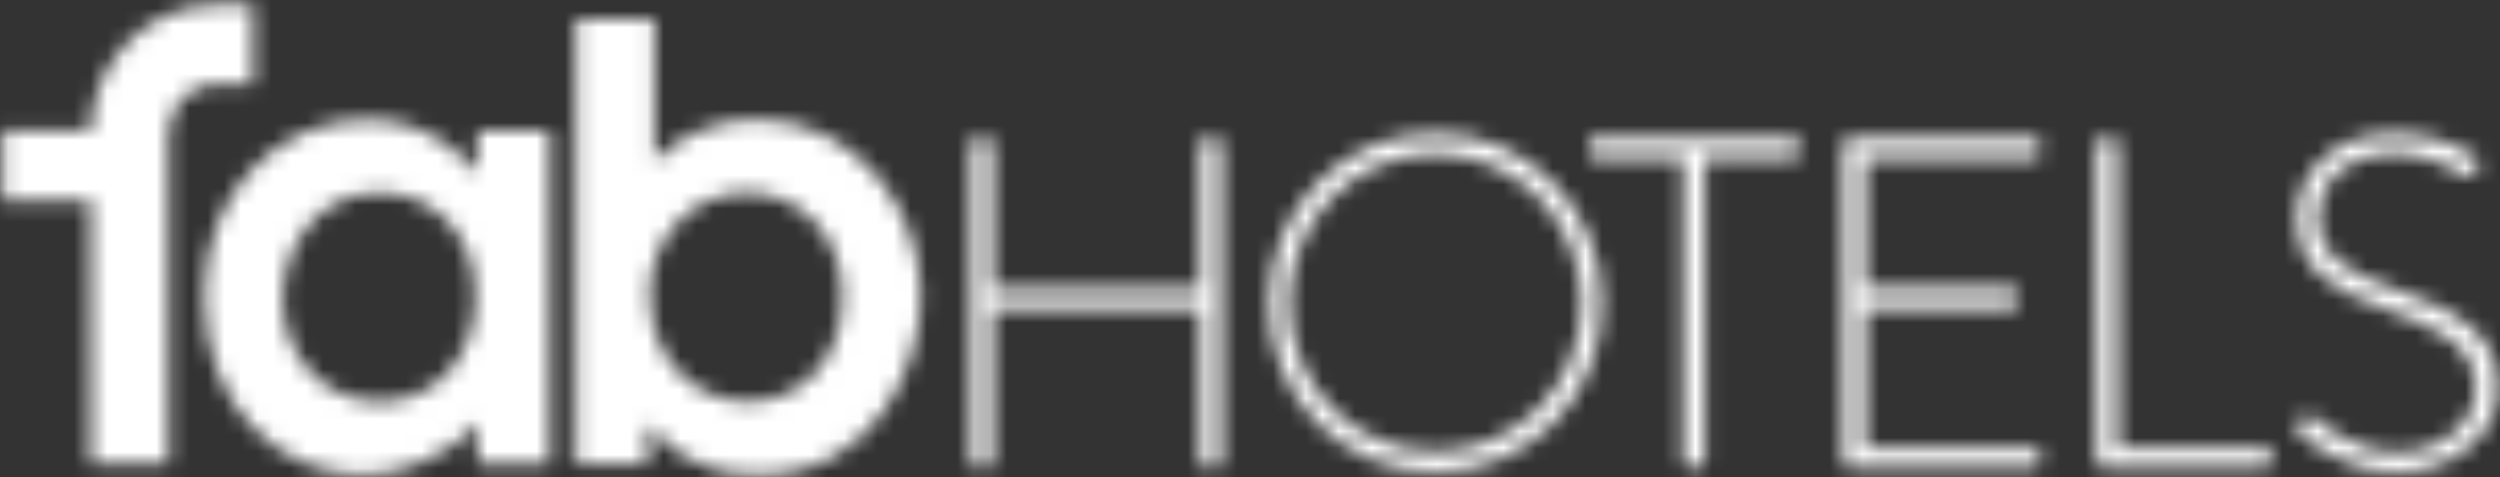 <?xml version="1.0" encoding="UTF-8"?>
<svg width="152px" height="29px" viewBox="0 0 152 29" version="1.1" xmlns="http://www.w3.org/2000/svg" xmlns:xlink="http://www.w3.org/1999/xlink">
    <rect x="0" y="0" width="152" height="29" fill="#333333" stroke="none"/>
    <!-- Generator: Sketch 49 (51002) - http://www.bohemiancoding.com/sketch -->
    <title>Fab logo</title>
    <desc>Created with Sketch.</desc>
    <defs>
        <path d="M0.307,0.647 C0.307,0.446 0.475,0.275 0.673,0.275 L1.262,0.275 C1.487,0.275 1.627,0.446 1.627,0.647 L1.627,9.437 L14.239,9.437 L14.239,0.647 C14.239,0.446 14.408,0.275 14.604,0.275 L15.194,0.275 C15.419,0.275 15.559,0.446 15.559,0.647 L15.559,19.946 C15.559,20.146 15.419,20.317 15.194,20.317 L14.604,20.317 C14.408,20.317 14.239,20.146 14.239,19.946 L14.239,10.639 L1.627,10.639 L1.627,19.946 C1.627,20.146 1.487,20.317 1.262,20.317 L0.673,20.317 C0.475,20.317 0.307,20.146 0.307,19.946 L0.307,0.647 Z" id="path-1"></path>
        <path d="M10.367,19.73 C15.283,19.73 19.271,15.721 19.271,10.71 C19.271,5.7 15.283,1.634 10.367,1.634 C5.452,1.634 1.492,5.7 1.492,10.71 C1.492,15.721 5.452,19.73 10.367,19.73 Z M10.367,0.374 C16.013,0.374 20.507,4.984 20.507,10.71 C20.507,16.466 16.013,20.99 10.367,20.99 C4.75,20.99 0.256,16.466 0.256,10.71 C0.256,4.984 4.75,0.374 10.367,0.374 Z" id="path-3"></path>
        <path d="M5.744,1.506 L0.379,1.506 C0.098,1.506 0.014,1.334 0.014,1.076 L0.014,0.647 C0.014,0.418 0.182,0.275 0.379,0.275 L12.457,0.275 C12.682,0.275 12.822,0.446 12.822,0.647 L12.822,1.133 C12.822,1.334 12.682,1.506 12.457,1.506 L7.064,1.506 L7.064,19.945 C7.064,20.145 6.896,20.317 6.614,20.317 L6.109,20.317 C5.912,20.317 5.744,20.145 5.744,19.945 L5.744,1.506 Z" id="path-5"></path>
        <path d="M0.313,0.647 C0.313,0.446 0.481,0.275 0.679,0.275 L11.942,0.275 C12.139,0.275 12.307,0.446 12.307,0.647 L12.307,1.133 C12.307,1.334 12.139,1.506 11.942,1.506 L1.662,1.506 L1.662,9.408 L10.566,9.408 C10.763,9.408 10.931,9.58 10.931,9.781 L10.931,10.267 C10.931,10.468 10.763,10.639 10.566,10.639 L1.662,10.639 L1.662,19.115 L11.942,19.115 C12.139,19.115 12.307,19.286 12.307,19.487 L12.307,19.946 C12.307,20.146 12.139,20.317 11.942,20.317 L0.679,20.317 C0.481,20.317 0.313,20.146 0.313,19.946 L0.313,0.647 Z" id="path-7"></path>
        <path d="M0.186,0.647 C0.186,0.446 0.354,0.275 0.551,0.275 L1.169,0.275 C1.338,0.275 1.506,0.446 1.506,0.647 L1.506,19.115 L10.466,19.115 C10.803,19.115 10.832,19.286 10.832,19.487 L10.832,20.002 C10.832,20.203 10.663,20.317 10.466,20.317 L0.551,20.317 C0.354,20.317 0.186,20.146 0.186,19.946 L0.186,0.647 Z" id="path-9"></path>
        <path d="M0.341,18.04 L0.593,17.697 C0.79,17.468 0.986,17.382 1.211,17.583 C1.492,17.84 3.57,19.787 6.408,19.787 C8.963,19.787 11.127,18.04 11.127,15.95 C11.127,13.402 9.076,12.257 5.677,11.083 C2.419,9.909 0.256,8.735 0.256,5.442 C0.256,3.295 1.941,0.374 6.323,0.374 C9.104,0.374 11.154,1.834 11.154,1.834 C11.267,1.92 11.463,2.121 11.267,2.436 C11.183,2.55 11.098,2.694 11.042,2.808 C10.874,3.037 10.705,3.123 10.424,2.951 C10.34,2.894 8.458,1.606 6.295,1.606 C2.841,1.606 1.548,3.781 1.548,5.413 C1.548,7.847 3.374,8.907 6.211,9.852 C10.059,11.198 12.503,12.572 12.503,15.893 C12.503,18.756 9.61,20.99 6.38,20.99 C3.037,20.99 0.79,18.986 0.425,18.642 C0.256,18.499 0.116,18.355 0.341,18.04 Z" id="path-11"></path>
        <path d="M10.973,4.763 C7.066,4.763 5.06,8.197 5.06,11.229 C5.06,14.663 7.567,17.476 10.973,17.476 C14.27,17.476 16.778,14.846 16.778,11.083 C16.778,6.882 13.804,4.763 10.973,4.763 Z M21.294,21.276 L16.922,21.276 L16.922,18.755 C15.417,20.582 12.478,21.934 9.969,21.934 C4.844,21.934 0.292,17.769 0.292,11.01 C0.292,4.8 4.736,0.306 10.256,0.306 C14.306,0.306 16.707,3.265 16.851,3.557 L16.922,3.557 L16.922,1 L21.294,1 L21.294,21.276 Z" id="path-13"></path>
        <path d="M10.633,23.269 C13.751,23.269 16.367,20.821 16.367,16.875 C16.367,12.929 13.572,10.555 10.561,10.555 C6.906,10.555 4.648,13.697 4.648,16.656 C4.648,21.15 7.838,23.269 10.633,23.269 Z M0.168,0.033 L4.935,0.033 L4.935,8.618 C6.583,6.938 8.913,6.098 11.135,6.098 C17.192,6.098 21.134,11.468 21.134,16.838 C21.134,20.894 18.518,27.726 11.243,27.726 C7.408,27.726 5.723,25.971 4.54,24.62 L4.54,27.068 L0.168,27.068 L0.168,0.033 Z" id="path-15"></path>
        <path d="M13.203,0.28 C12.146,0.279 11.128,0.499 10.205,0.897 C8.821,1.495 7.65,2.487 6.82,3.738 C6.024,4.938 5.547,6.391 5.511,7.936 L0.145,7.936 L0.145,12.195 L5.504,12.195 L5.504,28.168 L10.239,28.168 L10.239,8.128 C10.239,7.704 10.321,7.312 10.471,6.952 C10.694,6.413 11.073,5.947 11.547,5.621 C12.023,5.295 12.581,5.107 13.203,5.106 L15.375,5.106 L15.375,0.28 L13.203,0.28 Z" id="path-17"></path>
    </defs>
    <g id="Page-2" stroke="none" stroke-width="1" fill="none" fill-rule="evenodd">
        <g id="Final" transform="translate(-124, -91)">
            <g id="Group-103" transform="translate(0, 51)">
                <g id="Fab-logo" transform="translate(124, 40)">
                    <g id="Group-3-Copy">
                        <g id="Group-83" transform="translate(58.713, 8.109)">
                            <mask id="mask-2" fill="white">
                                <use xlink:href="#path-1"></use>
                            </mask>
                            <g id="Clip-82"></g>
                            <polygon id="Fill-81" fill="#FFFFFF" mask="url(#mask-2)" points="-1.587 -1.656 17.453 -1.656 17.453 22.248 -1.587 22.248"></polygon>
                        </g>
                        <g id="Group-86" transform="translate(76.895, 7.722)">
                            <mask id="mask-4" fill="white">
                                <use xlink:href="#path-3"></use>
                            </mask>
                            <g id="Clip-85"></g>
                            <polygon id="Fill-84" fill="#FFFFFF" mask="url(#mask-4)" points="-1.638 -1.556 22.401 -1.556 22.401 22.92 -1.638 22.92"></polygon>
                        </g>
                        <g id="Group-89" transform="translate(96.592, 8.109)">
                            <mask id="mask-6" fill="white">
                                <use xlink:href="#path-5"></use>
                            </mask>
                            <g id="Clip-88"></g>
                            <polygon id="Fill-87" fill="#FFFFFF" mask="url(#mask-6)" points="-1.88 -1.656 14.716 -1.656 14.716 22.248 -1.88 22.248"></polygon>
                        </g>
                        <g id="Group-92" transform="translate(111.744, 8.109)">
                            <mask id="mask-8" fill="white">
                                <use xlink:href="#path-7"></use>
                            </mask>
                            <g id="Clip-91"></g>
                            <polygon id="Fill-90" fill="#FFFFFF" mask="url(#mask-8)" points="-1.581 -1.656 14.201 -1.656 14.201 22.248 -1.581 22.248"></polygon>
                        </g>
                        <g id="Group-95" transform="translate(127.274, 8.109)">
                            <mask id="mask-10" fill="white">
                                <use xlink:href="#path-9"></use>
                            </mask>
                            <g id="Clip-94"></g>
                            <polygon id="Fill-93" fill="#FFFFFF" mask="url(#mask-10)" points="-1.708 -1.656 12.726 -1.656 12.726 22.248 -1.708 22.248"></polygon>
                        </g>
                        <g id="Group-98" transform="translate(139.395, 7.722)">
                            <mask id="mask-12" fill="white">
                                <use xlink:href="#path-11"></use>
                            </mask>
                            <g id="Clip-97"></g>
                            <polygon id="Fill-96" fill="#FFFFFF" mask="url(#mask-12)" points="-1.67 -1.556 14.397 -1.556 14.397 22.92 -1.67 22.92"></polygon>
                        </g>
                        <g id="Group-101" transform="translate(12.121, 6.95)">
                            <mask id="mask-14" fill="white">
                                <use xlink:href="#path-13"></use>
                            </mask>
                            <g id="Clip-100"></g>
                            <polygon id="Fill-99" fill="#FFFFFF" mask="url(#mask-14)" points="-1.602 -1.625 23.188 -1.625 23.188 23.865 -1.602 23.865"></polygon>
                        </g>
                        <g id="Group-104" transform="translate(34.849, 1.158)">
                            <mask id="mask-16" fill="white">
                                <use xlink:href="#path-15"></use>
                            </mask>
                            <g id="Clip-103"></g>
                            <polygon id="Fill-102" fill="#FFFFFF" mask="url(#mask-16)" points="-1.726 -1.897 23.028 -1.897 23.028 29.656 -1.726 29.656"></polygon>
                        </g>
                        <g id="Group-107">
                            <mask id="mask-18" fill="white">
                                <use xlink:href="#path-17"></use>
                            </mask>
                            <g id="Clip-106"></g>
                            <polygon id="Fill-105" fill="#FFFFFF" mask="url(#mask-18)" points="-1.749 -1.651 17.269 -1.651 17.269 30.098 -1.749 30.098"></polygon>
                        </g>
                    </g>
                </g>
            </g>
        </g>
    </g>
</svg>
